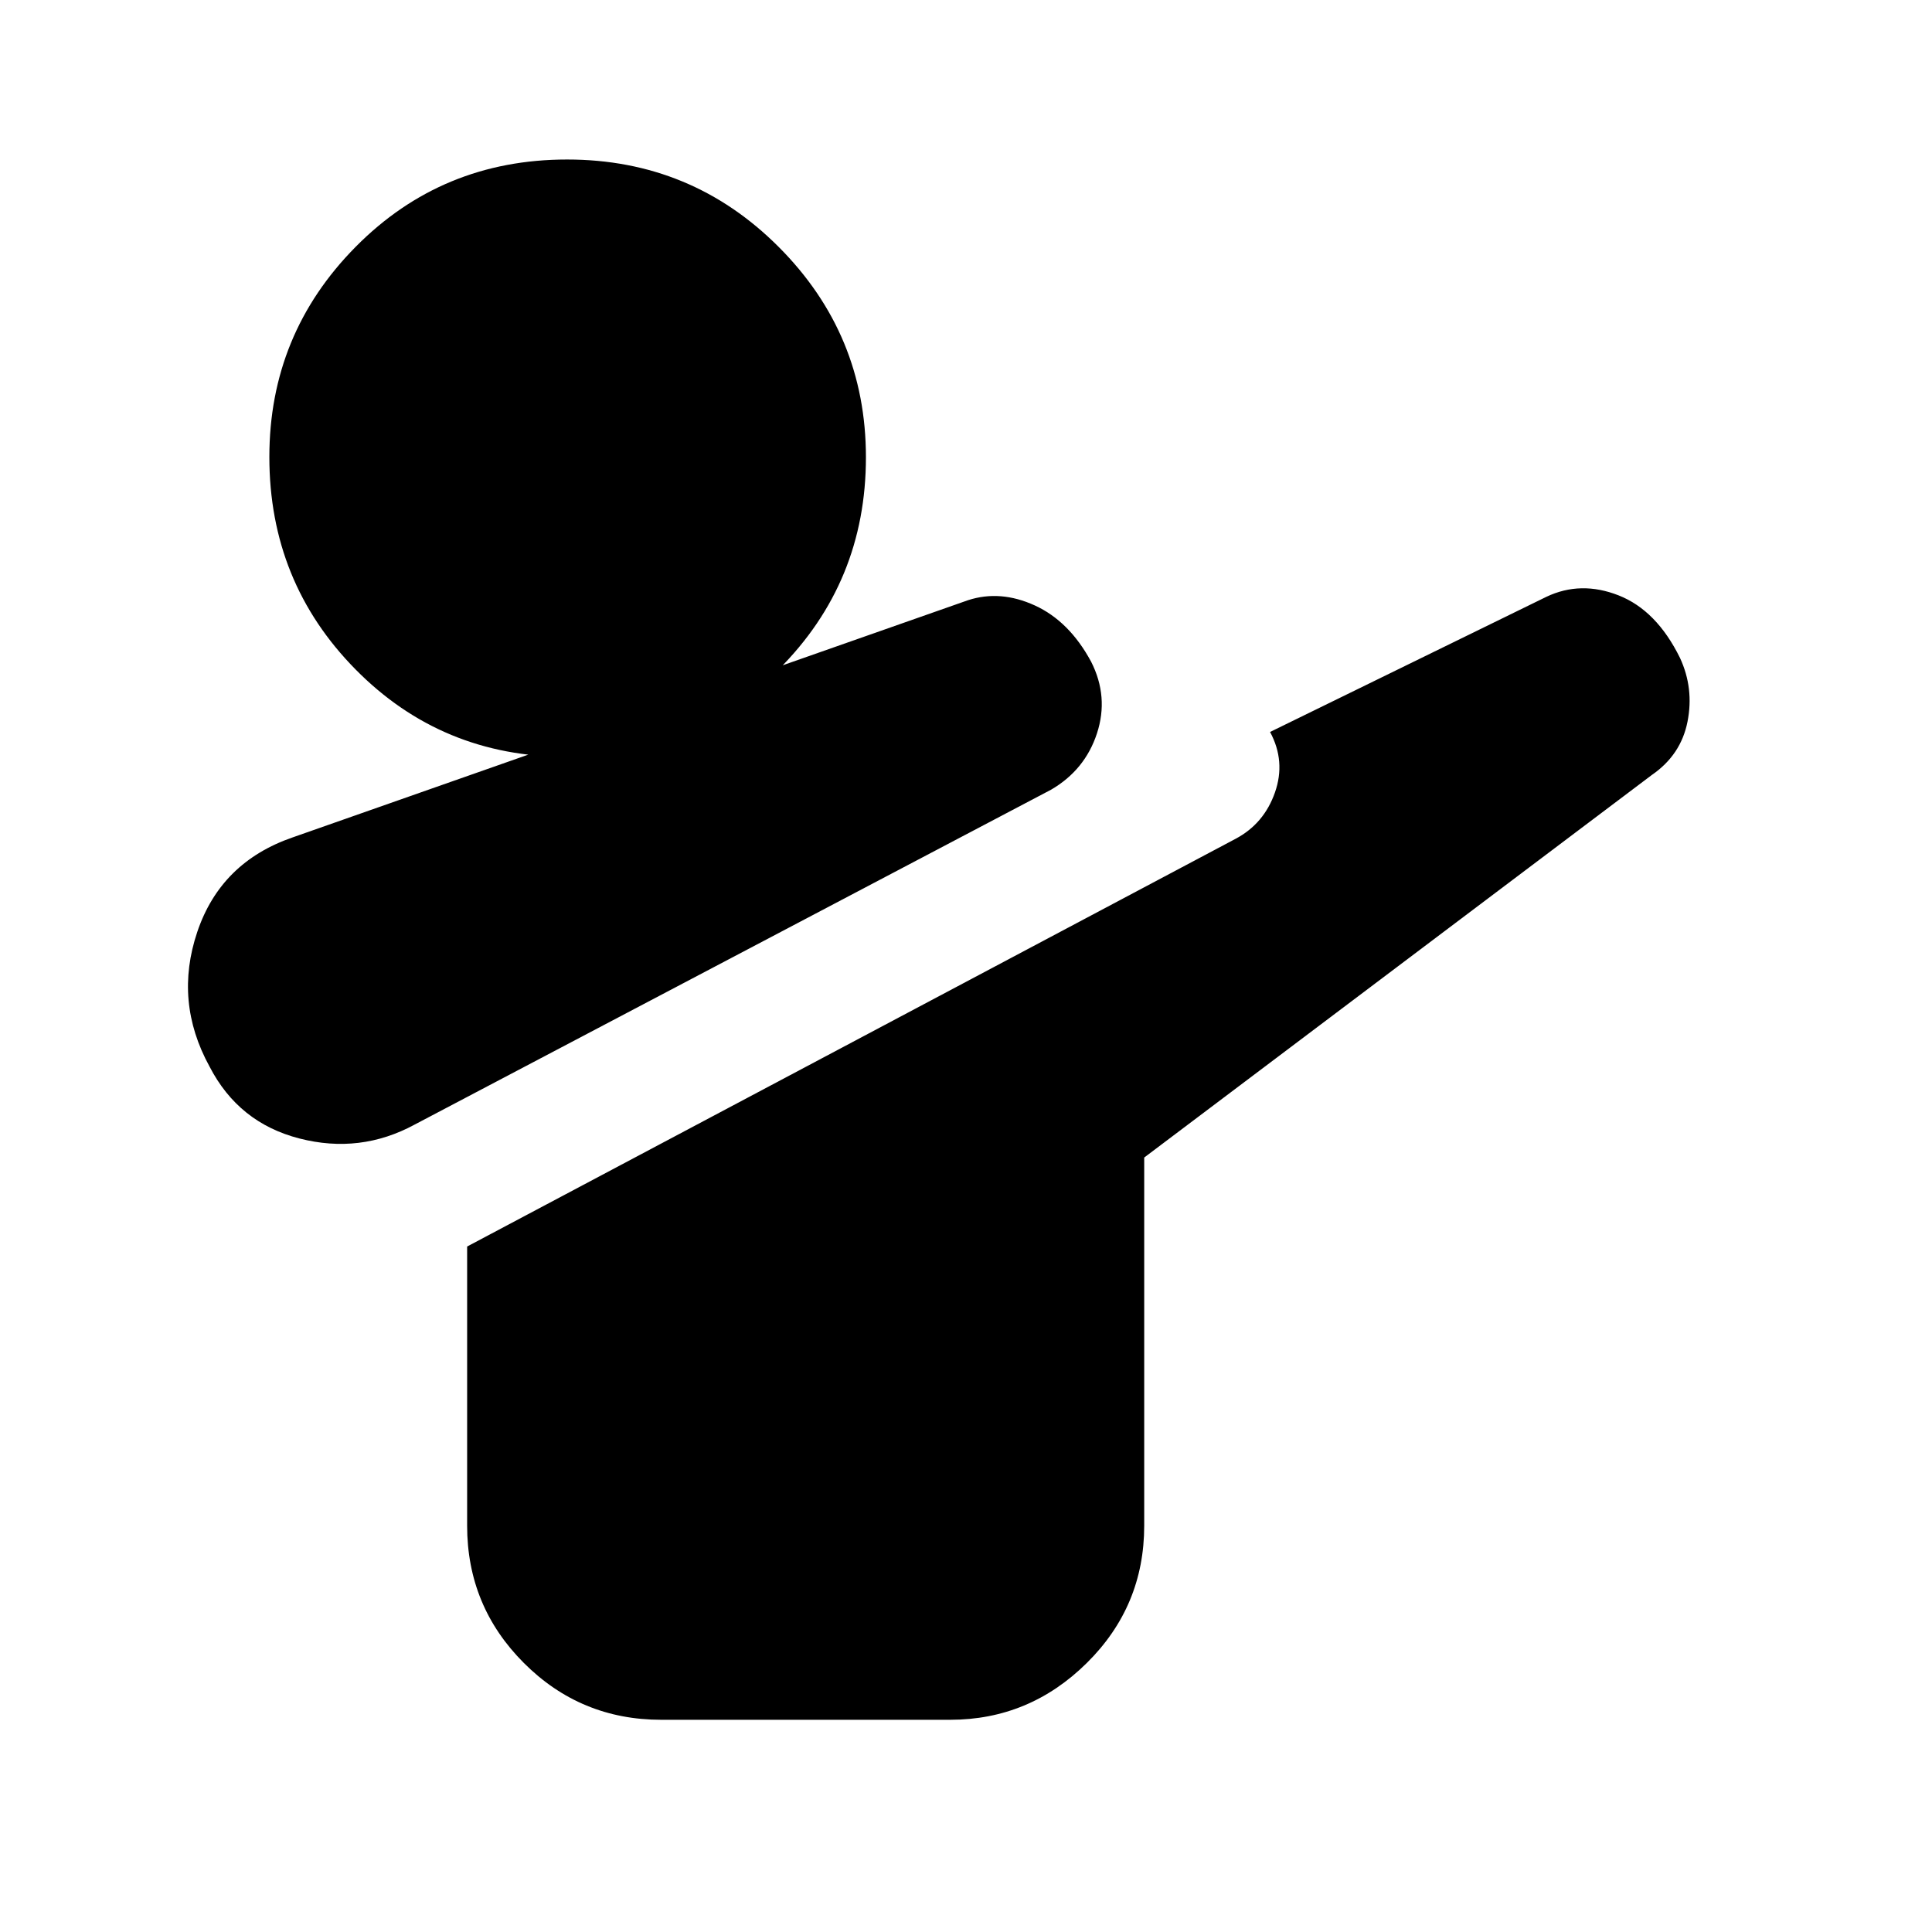 <svg xmlns="http://www.w3.org/2000/svg" height="40" viewBox="0 96 960 960" width="40"><path d="M206.072 654.781q-27.073 14.696-57.304 6.921-30.232-7.776-44.653-35.747-17.753-32.348-6.072-66.942 11.681-34.594 47.362-46.913l335.667-117.884q16.029-5.188 33.128 2.628 17.1 7.817 27.953 27.905 8.875 17.453 2.929 35.641-5.946 18.187-22.778 27.986L206.072 654.781Zm122.479 295.77q-40.022 0-68.228-28.207-28.207-28.206-28.207-68.228V715.39l381.886-202.619q14.085-7.497 19.512-22.997 5.428-15.5-2.427-30.065l137.275-67.145q17.073-8.13 35.915-.725 18.842 7.406 30.488 31.044 7.018 15.101 3.757 31.666-3.261 16.566-17.71 26.508L568.551 671.173v182.943q0 40.022-28.54 68.228-28.54 28.207-67.895 28.207H328.551Zm-46.895-478.479q-62.135 0-104.976-43.43-42.84-43.429-42.84-105.565 0-61.092 42.908-104.454 42.908-43.363 105.043-43.363 61.759 0 105.121 43.43 43.362 43.43 43.362 104.522 0 62.135-43.429 105.498-43.43 43.362-105.189 43.362Z"/></svg>